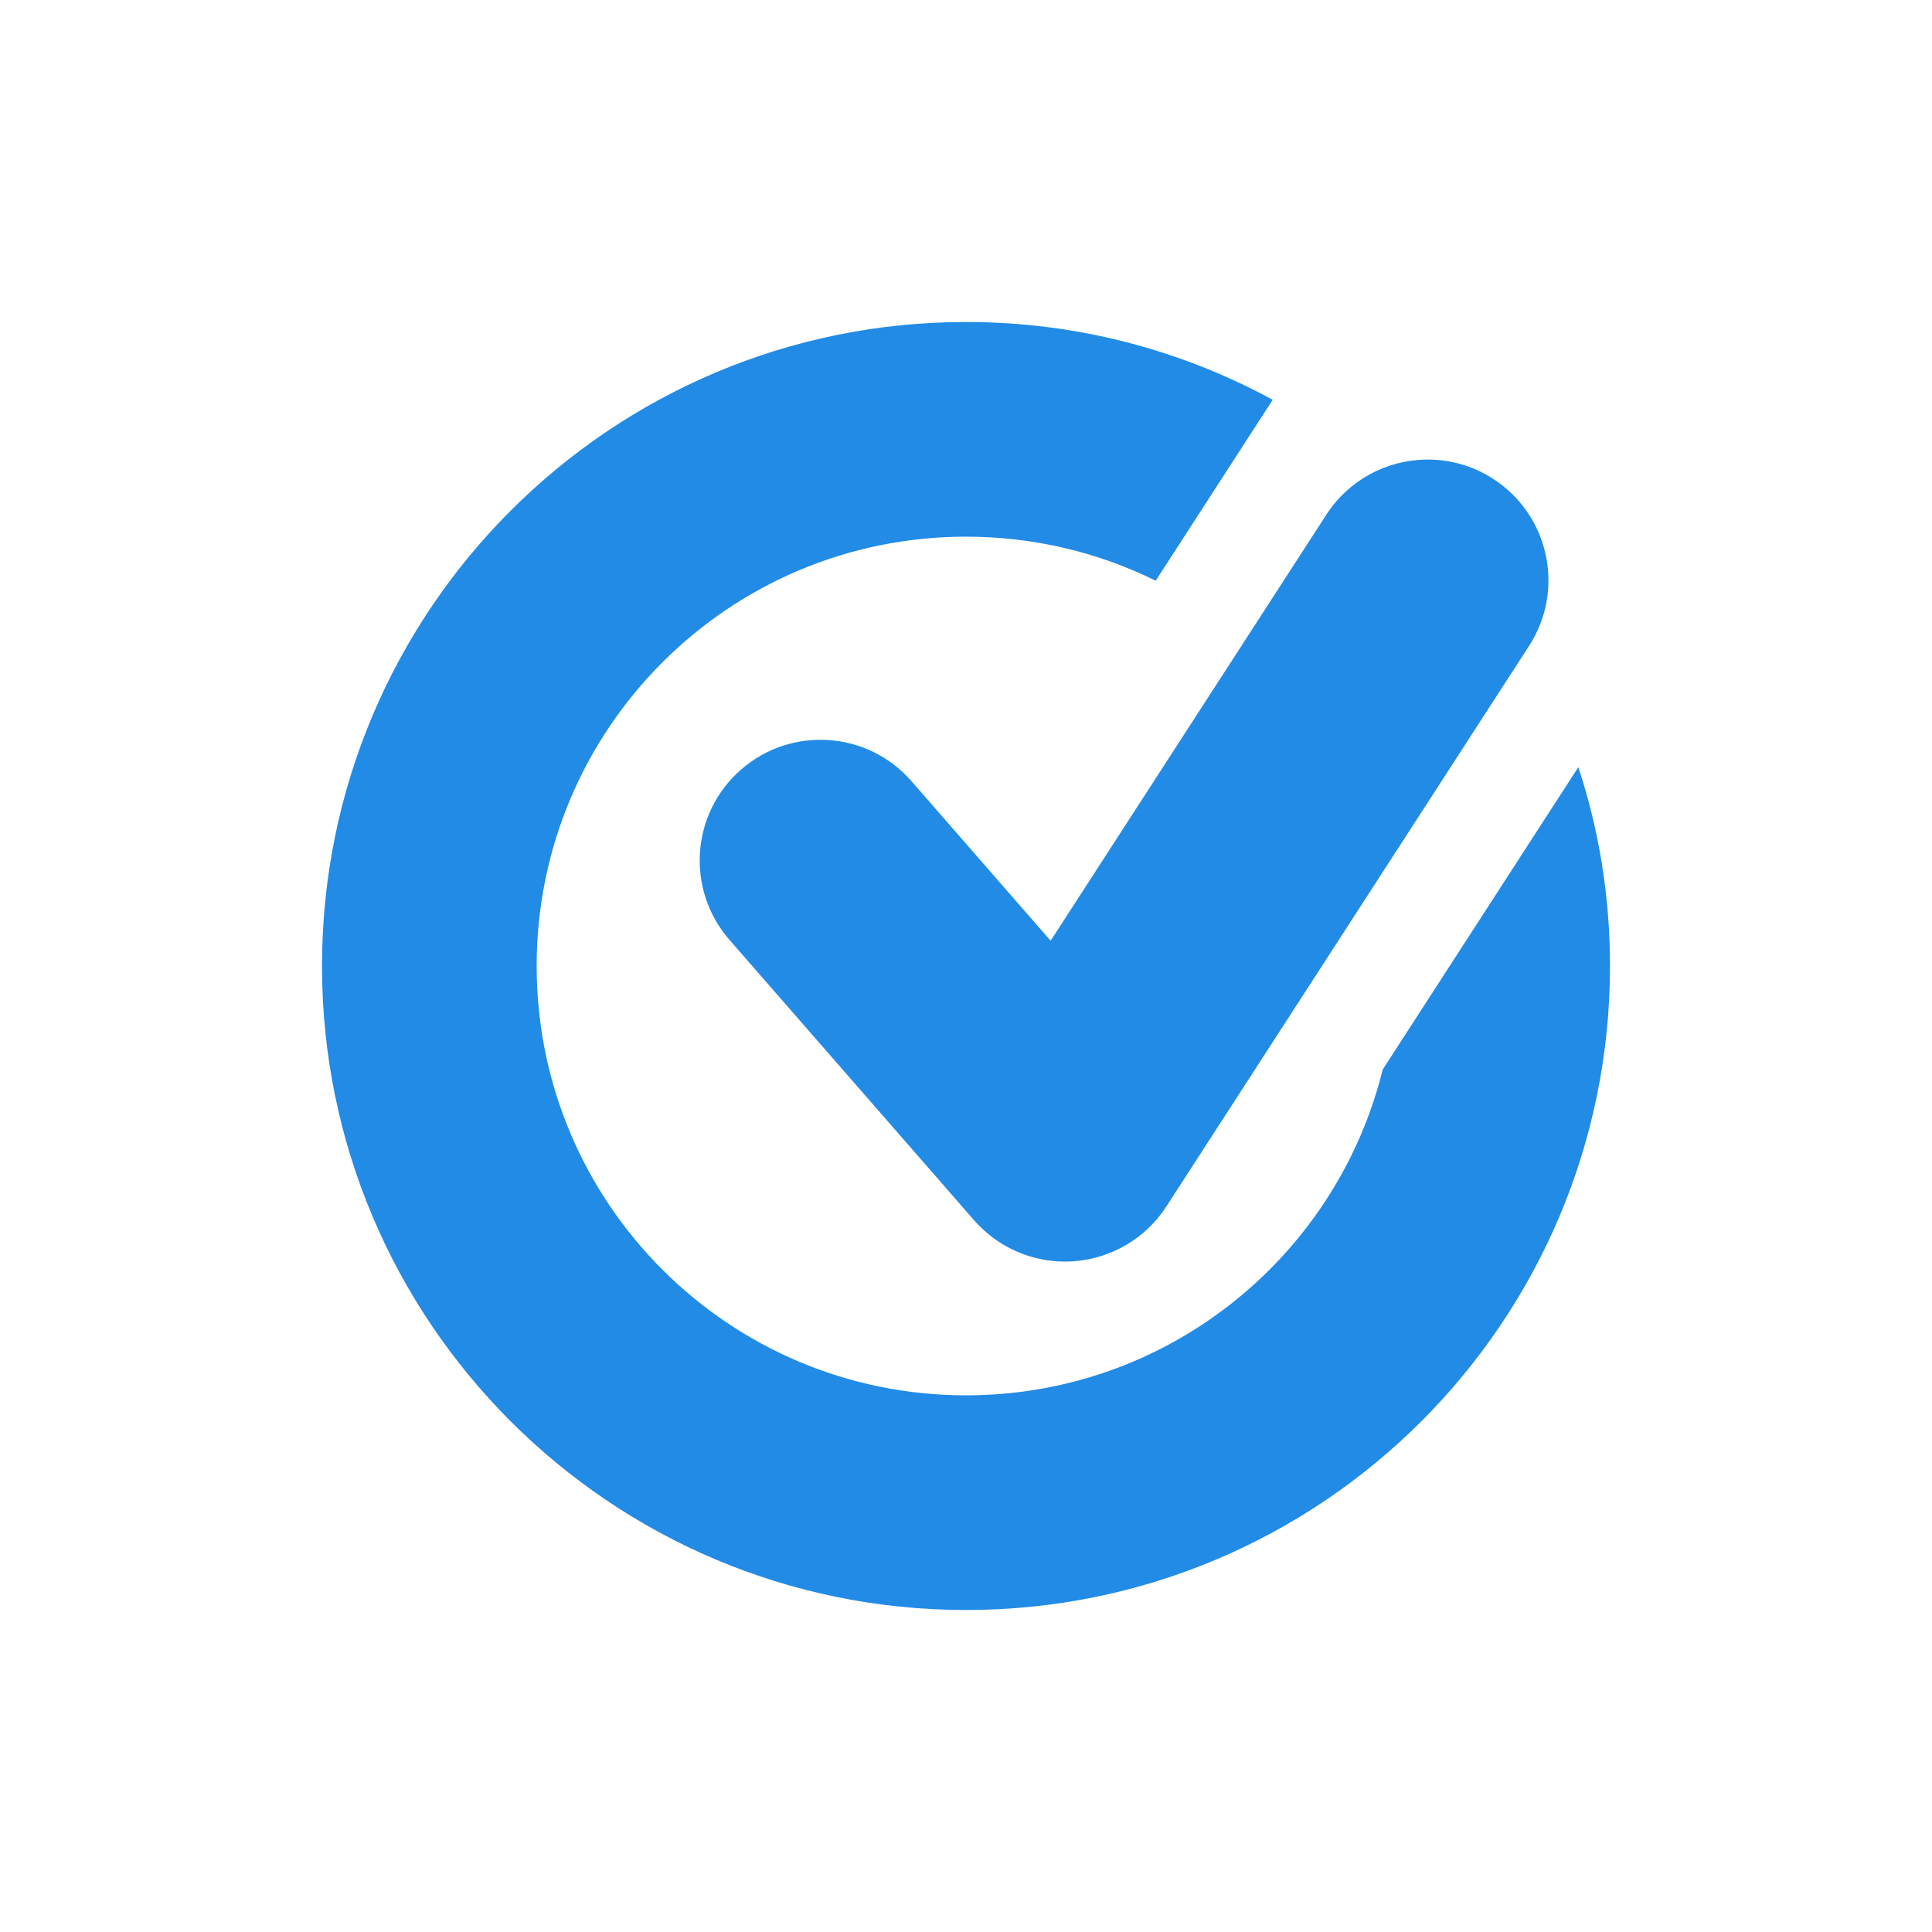 <svg fill="#228BE6" xmlns="http://www.w3.org/2000/svg"  viewBox="0 0 72 72" width="64px" height="64px"><path d="M 36 12 C 22.75 12 12 22.75 12 36 C 12 49.25 22.75 60 36 60 C 49.25 60 60 49.25 60 36 C 60 33.41 59.59 30.92 58.82 28.59 L 51.529 39.859 C 51.506 39.952 51.482 40.046 51.457 40.139 C 49.64 46.968 43.409 52 36 52 C 27.16 52 20 44.84 20 36 C 20 27.16 27.16 20 36 20 C 38.54 20 40.94 20.591 43.07 21.641 L 47.43 14.9 C 44.03 13.05 40.14 12 36 12 z M 53.121 17.127 C 51.677 17.156 50.272 17.877 49.428 19.182 L 39.154 35.059 L 33.967 29.111 C 32.333 27.237 29.488 27.046 27.617 28.68 C 25.744 30.314 25.552 33.155 27.186 35.027 L 36.299 45.473 C 37.157 46.456 38.394 47.016 39.689 47.016 C 39.796 47.016 39.903 47.011 40.01 47.004 C 41.419 46.903 42.699 46.148 43.467 44.961 L 56.984 24.07 C 58.334 21.984 57.737 19.199 55.65 17.848 C 54.869 17.342 53.988 17.11 53.121 17.127 z"/></svg>